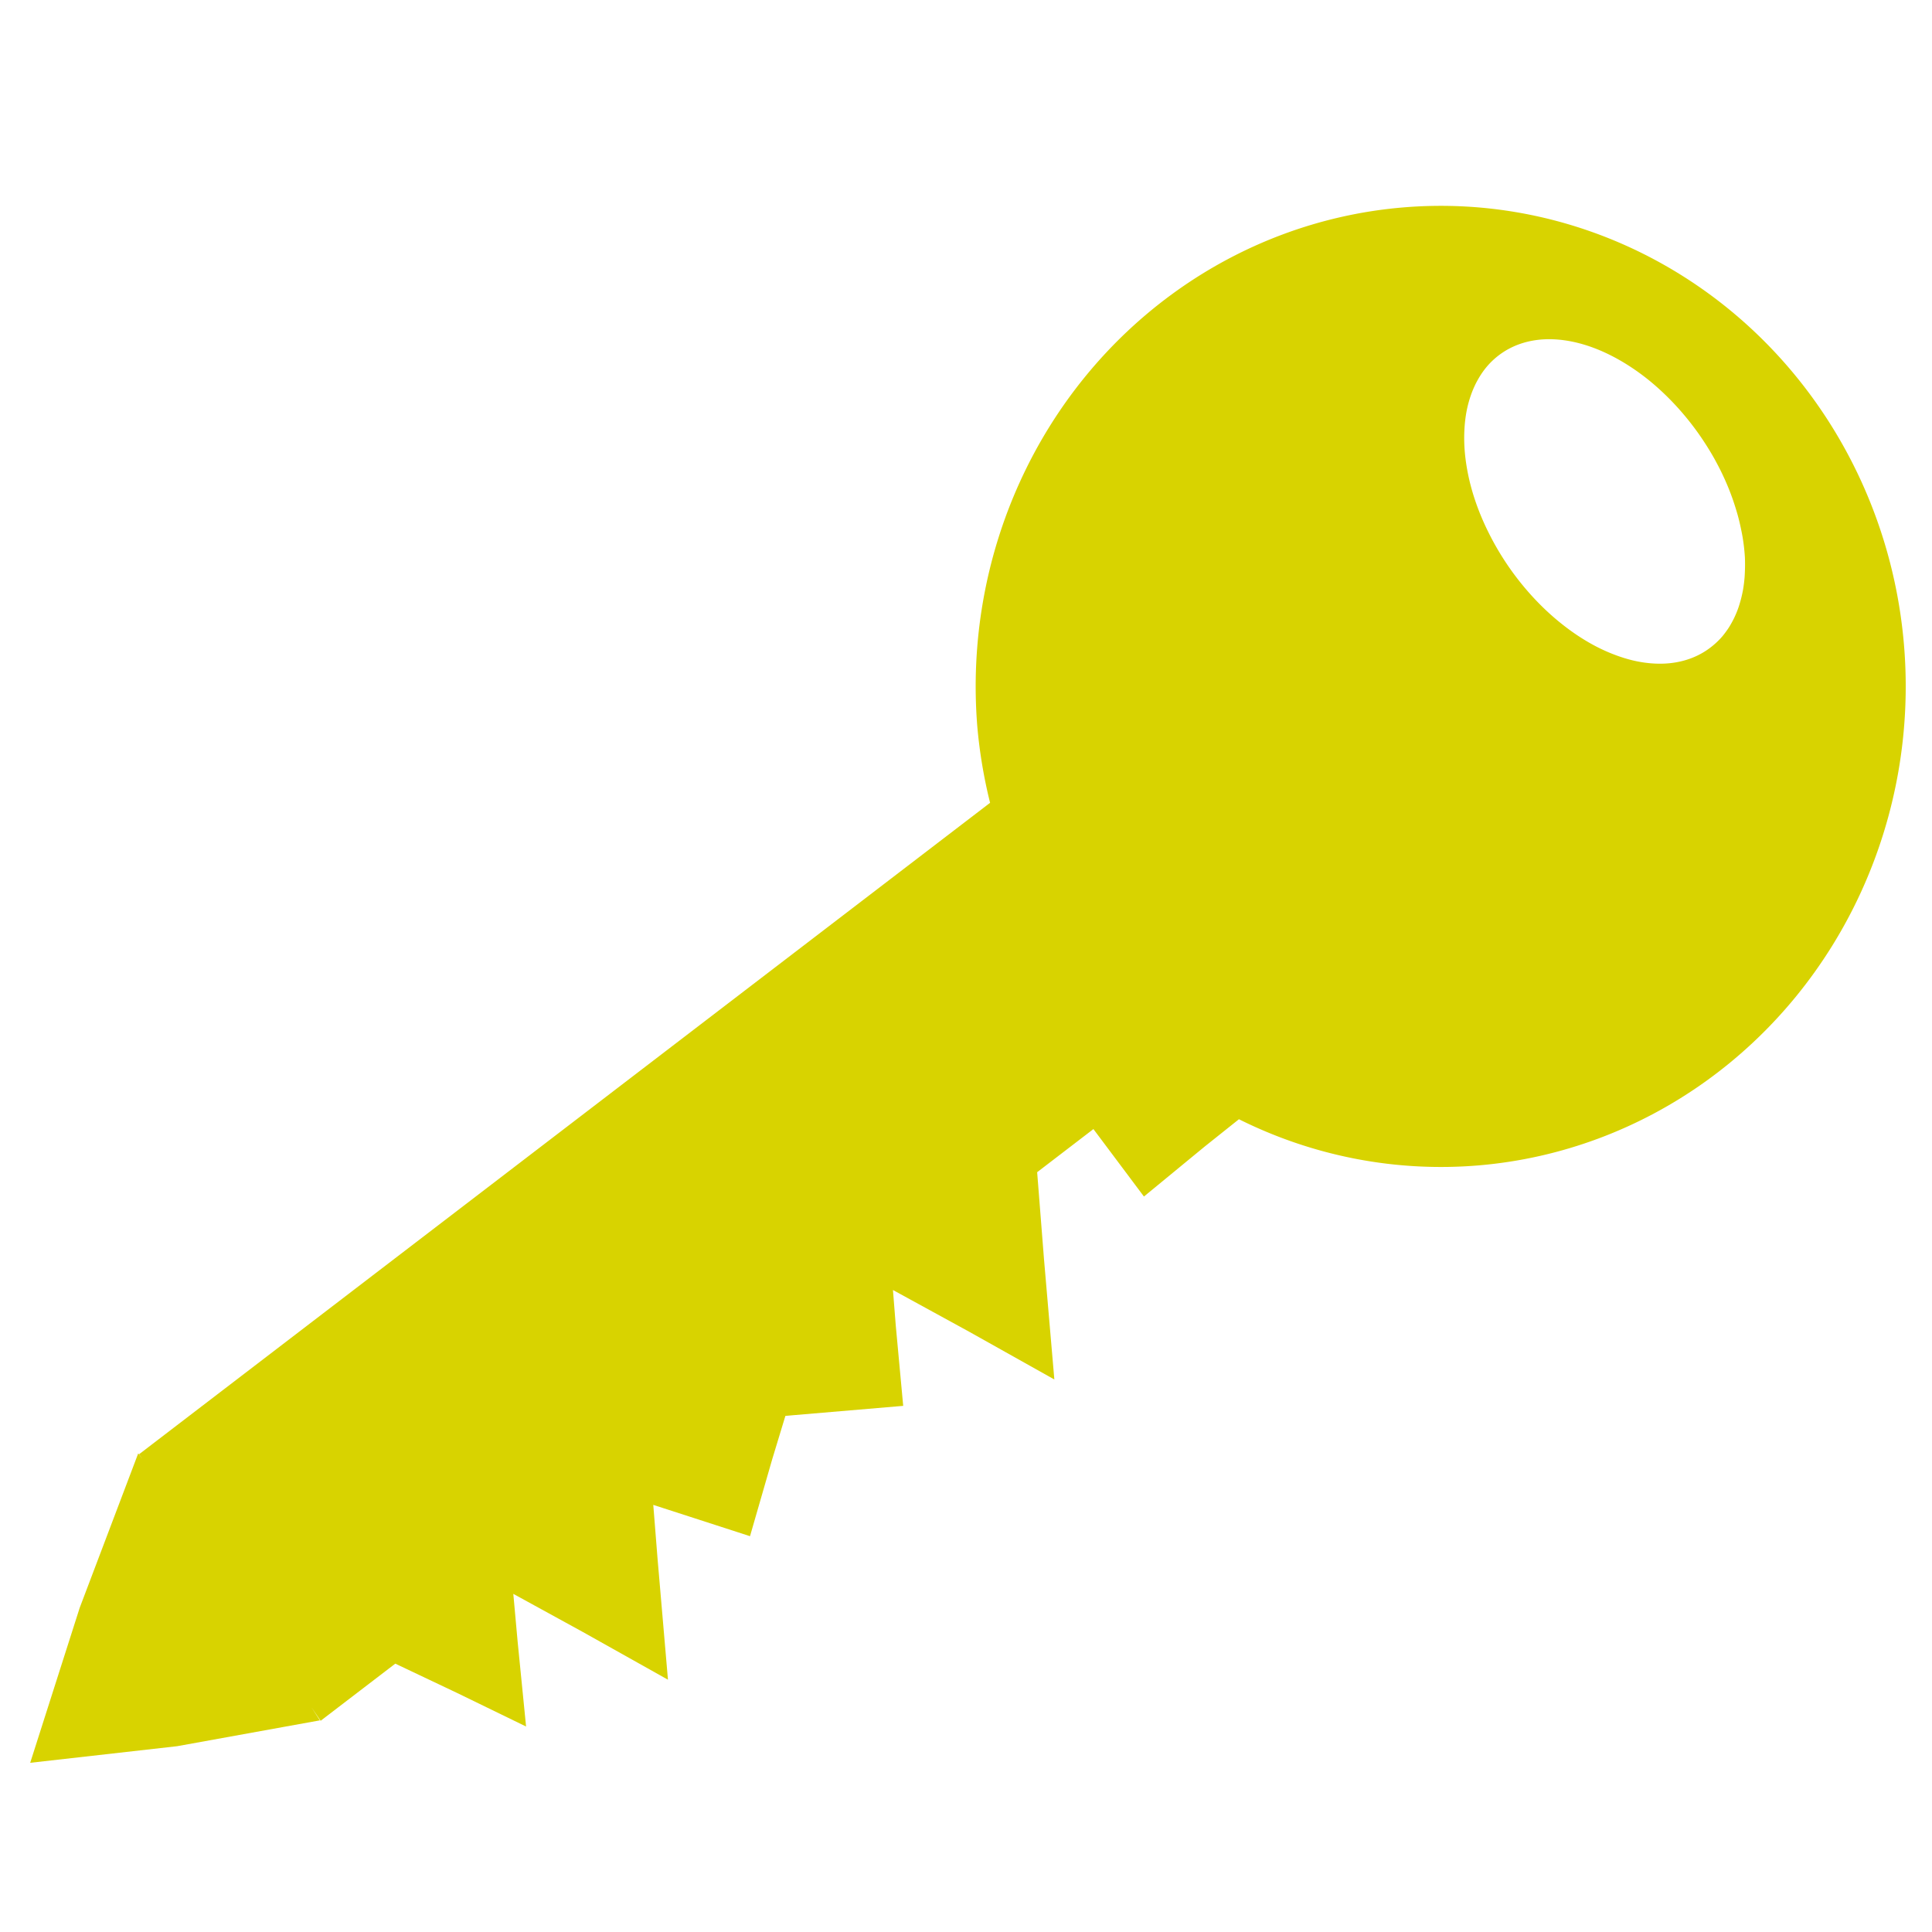 <?xml version="1.0" encoding="UTF-8" standalone="no"?>
<!-- Created with Inkscape (http://www.inkscape.org/) -->

<svg
   width="33.867mm"
   height="33.867mm"
   viewBox="0 0 33.867 33.867"
   version="1.1"
   id="svg1"
   inkscape:version="1.3 (0e150ed6c4, 2023-07-21)"
   sodipodi:docname="HUD_iconspack.svg"
   xmlns:inkscape="http://www.inkscape.org/namespaces/inkscape"
   xmlns:sodipodi="http://sodipodi.sourceforge.net/DTD/sodipodi-0.dtd"
   xmlns="http://www.w3.org/2000/svg"
   xmlns:svg="http://www.w3.org/2000/svg">
  <sodipodi:namedview
     id="namedview1"
     pagecolor="#505050"
     bordercolor="#ffffff"
     borderopacity="1"
     inkscape:showpageshadow="0"
     inkscape:pageopacity="0"
     inkscape:pagecheckerboard="1"
     inkscape:deskcolor="#505050"
     inkscape:document-units="mm"
     inkscape:zoom="0.99390268"
     inkscape:cx="6.0368083"
     inkscape:cy="198.71161"
     inkscape:window-width="1920"
     inkscape:window-height="1009"
     inkscape:window-x="1912"
     inkscape:window-y="-8"
     inkscape:window-maximized="1"
     inkscape:current-layer="g14">
    <inkscape:page
       x="-6.0430386e-07"
       y="0"
       width="33.867"
       height="33.867"
       id="page14"
       margin="0"
       bleed="0" />
  </sodipodi:namedview>
  <defs
     id="defs1" />
  <g
     inkscape:label="Layer 1 copy"
     inkscape:groupmode="layer"
     id="g2"
     transform="translate(124.04,-79.604)">
    <g
       id="g13"
       transform="translate(-0.194,2.325)"
       style="fill:#d8d300;fill-opacity:1">
      <g
         id="g14"
         transform="matrix(1.159,0,0,1.198,17.649,-1.704)"
         style="fill:#d8d300;fill-opacity:0.62">
        <path
           id="rect4"
           style="fill:#d8d300;fill-opacity:0.085;stroke:none;stroke-width:2.496;stroke-linecap:round;stroke-linejoin:miter;stroke-miterlimit:4.6;stroke-dasharray:none;stroke-dashoffset:25.096;stroke-opacity:0.62"
           d="m -83.279,-58.054 a 7.119,6.949 45 0 0 -0.828,-0.587 7.119,6.949 45 0 0 -9.624,2.286 7.119,6.949 45 0 0 -0.484,1.01 l -16.016,-5.06e-4 3e-5,0.096 -0.003,-0.114 -2.025,1.289 -1.919,1.377 1.957,1.128 1.983,0.981 0.006,-0.227 1.9e-4,0.239 1.405,6.2e-5 0.52,0.905 0.568,1.011 0.608,-1.069 0.351,-0.606 0.54,1.075 0.651,1.327 0.888,-1.513 0.403,-0.675 0.933,1.24 0.923,-0.706 0.528,-0.391 0.089,0.054 1.453,0.889 0.582,-1.007 0.267,-0.448 0.592,1.179 0.651,1.327 0.888,-1.513 0.645,-1.08 1.06,-2.67e-4 0.056,1.248 1.174,-0.041 0.652,-0.013 a 7.119,6.949 45 0 0 2.591,2.71 7.119,6.949 45 0 0 9.624,-2.286 7.119,6.949 45 0 0 -1.691,-9.095 z m -0.215,2.221 3.64e-4,2.65e-4 a 2.674,1.734 87.097 0 1 0.208,0.152 2.674,1.734 87.097 0 1 0.195,0.192 2.674,1.734 87.097 0 1 0.178,0.229 2.674,1.734 87.097 0 1 0.158,0.262 2.674,1.734 87.097 0 1 0.136,0.289 2.674,1.734 87.097 0 1 0.111,0.312 2.674,1.734 87.097 0 1 0.084,0.331 2.674,1.734 87.097 0 1 0.056,0.342 2.674,1.734 87.097 0 1 0.027,0.348 2.674,1.734 87.097 0 1 0.002,0.12 2.674,1.734 87.097 0 1 -0.002,0.12 2.674,1.734 87.097 0 1 -0.004,0.119 2.674,1.734 87.097 0 1 -0.008,0.119 2.674,1.734 87.097 0 1 -0.012,0.117 2.674,1.734 87.097 0 1 -0.015,0.117 2.674,1.734 87.097 0 1 -0.019,0.115 2.674,1.734 87.097 0 1 -0.022,0.113 2.674,1.734 87.097 0 1 -0.026,0.112 2.674,1.734 87.097 0 1 -0.029,0.109 2.674,1.734 87.097 0 1 -0.032,0.107 2.674,1.734 87.097 0 1 -0.035,0.105 2.674,1.734 87.097 0 1 -0.038,0.101 2.674,1.734 87.097 0 1 -0.041,0.099 2.674,1.734 87.097 0 1 -0.043,0.096 2.674,1.734 87.097 0 1 -0.047,0.092 2.674,1.734 87.097 0 1 -0.05,0.089 2.674,1.734 87.097 0 1 -0.052,0.085 2.674,1.734 87.097 0 1 -0.055,0.081 2.674,1.734 87.097 0 1 -0.058,0.077 2.674,1.734 87.097 0 1 -0.059,0.073 2.674,1.734 87.097 0 1 -0.062,0.069 2.674,1.734 87.097 0 1 -0.064,0.064 2.674,1.734 87.097 0 1 -0.066,0.06 2.674,1.734 87.097 0 1 -0.068,0.055 2.674,1.734 87.097 0 1 -0.069,0.05 2.674,1.734 87.097 0 1 -0.071,0.045 2.674,1.734 87.097 0 1 -0.072,0.041 2.674,1.734 87.097 0 1 -0.073,0.035 2.674,1.734 87.097 0 1 -0.074,0.03 2.674,1.734 87.097 0 1 -0.076,0.024 2.674,1.734 87.097 0 1 -0.076,0.02 2.674,1.734 87.097 0 1 -0.077,0.014 2.674,1.734 87.097 0 1 -0.078,0.008 2.674,1.734 87.097 0 1 -0.078,0.003 2.674,1.734 87.097 0 1 -0.227,-0.021 2.674,1.734 87.097 0 1 -0.225,-0.066 2.674,1.734 87.097 0 1 -0.219,-0.111 2.674,1.734 87.097 0 1 -0.208,-0.152 2.674,1.734 87.097 0 1 -0.196,-0.193 2.674,1.734 87.097 0 1 -0.178,-0.229 2.674,1.734 87.097 0 1 -0.158,-0.261 2.674,1.734 87.097 0 1 -0.136,-0.289 2.674,1.734 87.097 0 1 -0.111,-0.313 2.674,1.734 87.097 0 1 -0.084,-0.33 2.674,1.734 87.097 0 1 -0.056,-0.342 2.674,1.734 87.097 0 1 -0.027,-0.349 2.674,1.734 87.097 0 1 0.004,-0.349 2.674,1.734 87.097 0 1 0.033,-0.343 2.674,1.734 87.097 0 1 0.062,-0.332 2.674,1.734 87.097 0 1 0.09,-0.314 2.674,1.734 87.097 0 1 0.117,-0.292 2.674,1.734 87.097 0 1 0.141,-0.265 2.674,1.734 87.097 0 1 0.163,-0.231 2.674,1.734 87.097 0 1 0.182,-0.196 2.674,1.734 87.097 0 1 0.198,-0.156 2.674,1.734 87.097 0 1 0.211,-0.114 2.674,1.734 87.097 0 1 0.22,-0.071 2.674,1.734 87.097 0 1 0.226,-0.025 2.674,1.734 87.097 0 1 0.227,0.021 2.674,1.734 87.097 0 1 0.225,0.066 2.674,1.734 87.097 0 1 0.218,0.11 z"
           transform="matrix(0.804,-0.595,0.576,0.818,0,0)" />
        <path
           id="path14"
           style="fill:#d8d300;fill-opacity:1;stroke:none;stroke-width:2.496;stroke-linecap:round;stroke-linejoin:miter;stroke-miterlimit:4.6;stroke-dasharray:none;stroke-dashoffset:25.096;stroke-opacity:0.62"
           d="m -99.881,68.953 a 7.032,7.032 0 0 0 -1.003,0.013 7.032,7.032 0 0 0 -6.418,7.597 7.032,7.032 0 0 0 0.193,1.113 l -12.871,9.532 0.055,0.078 -0.068,-0.091 -0.885,2.259 -0.749,2.269 2.222,-0.243 2.159,-0.378 -0.126,-0.189 0.138,0.195 1.129,-0.836 0.939,0.431 1.039,0.489 -0.127,-1.236 -0.066,-0.705 1.052,0.558 1.287,0.698 -0.157,-1.766 -0.065,-0.792 1.463,0.458 0.336,-1.126 0.199,-0.634 0.103,-0.009 1.679,-0.138 -0.112,-1.17 -0.043,-0.525 1.154,0.611 1.287,0.698 -0.157,-1.766 -0.103,-1.267 0.851,-0.631 0.764,0.987 0.92,-0.732 0.517,-0.399 a 7.032,7.032 0 0 0 3.642,0.674 7.032,7.032 0 0 0 6.418,-7.597 7.032,7.032 0 0 0 -6.594,-6.43 z m 1.106,1.944 h 4.5e-4 a 2.671,1.735 52.954 0 1 0.255,8.62e-4 2.671,1.735 52.954 0 1 0.267,0.041 2.671,1.735 52.954 0 1 0.275,0.081 2.671,1.735 52.954 0 1 0.278,0.12 2.671,1.735 52.954 0 1 0.276,0.156 2.671,1.735 52.954 0 1 0.269,0.189 2.671,1.735 52.954 0 1 0.258,0.221 2.671,1.735 52.954 0 1 0.242,0.247 2.671,1.735 52.954 0 1 0.222,0.269 2.671,1.735 52.954 0 1 0.071,0.097 2.671,1.735 52.954 0 1 0.068,0.099 2.671,1.735 52.954 0 1 0.065,0.1 2.671,1.735 52.954 0 1 0.062,0.102 2.671,1.735 52.954 0 1 0.058,0.103 2.671,1.735 52.954 0 1 0.055,0.104 2.671,1.735 52.954 0 1 0.051,0.105 2.671,1.735 52.954 0 1 0.048,0.106 2.671,1.735 52.954 0 1 0.044,0.107 2.671,1.735 52.954 0 1 0.04,0.107 2.671,1.735 52.954 0 1 0.036,0.107 2.671,1.735 52.954 0 1 0.033,0.107 2.671,1.735 52.954 0 1 0.028,0.106 2.671,1.735 52.954 0 1 0.024,0.106 2.671,1.735 52.954 0 1 0.021,0.104 2.671,1.735 52.954 0 1 0.016,0.103 2.671,1.735 52.954 0 1 0.012,0.103 2.671,1.735 52.954 0 1 0.008,0.1 2.671,1.735 52.954 0 1 0.002,0.099 2.671,1.735 52.954 0 1 -0.002,0.097 2.671,1.735 52.954 0 1 -0.005,0.095 2.671,1.735 52.954 0 1 -0.01,0.093 2.671,1.735 52.954 0 1 -0.014,0.09 2.671,1.735 52.954 0 1 -0.019,0.088 2.671,1.735 52.954 0 1 -0.023,0.085 2.671,1.735 52.954 0 1 -0.026,0.082 2.671,1.735 52.954 0 1 -0.031,0.079 2.671,1.735 52.954 0 1 -0.035,0.076 2.671,1.735 52.954 0 1 -0.039,0.072 2.671,1.735 52.954 0 1 -0.042,0.069 2.671,1.735 52.954 0 1 -0.047,0.065 2.671,1.735 52.954 0 1 -0.049,0.061 2.671,1.735 52.954 0 1 -0.054,0.057 2.671,1.735 52.954 0 1 -0.058,0.053 2.671,1.735 52.954 0 1 -0.061,0.049 2.671,1.735 52.954 0 1 -0.194,0.118 2.671,1.735 52.954 0 1 -0.219,0.08 2.671,1.735 52.954 0 1 -0.239,0.04 2.671,1.735 52.954 0 1 -0.255,-8.62e-4 2.671,1.735 52.954 0 1 -0.268,-0.041 2.671,1.735 52.954 0 1 -0.275,-0.082 2.671,1.735 52.954 0 1 -0.278,-0.119 2.671,1.735 52.954 0 1 -0.275,-0.156 2.671,1.735 52.954 0 1 -0.269,-0.19 2.671,1.735 52.954 0 1 -0.258,-0.22 2.671,1.735 52.954 0 1 -0.242,-0.247 2.671,1.735 52.954 0 1 -0.222,-0.269 2.671,1.735 52.954 0 1 -0.198,-0.287 2.671,1.735 52.954 0 1 -0.171,-0.3 2.671,1.735 52.954 0 1 -0.142,-0.308 2.671,1.735 52.954 0 1 -0.109,-0.31 2.671,1.735 52.954 0 1 -0.074,-0.308 2.671,1.735 52.954 0 1 -0.039,-0.3 2.671,1.735 52.954 0 1 -0.002,-0.286 2.671,1.735 52.954 0 1 0.033,-0.269 2.671,1.735 52.954 0 1 0.07,-0.246 2.671,1.735 52.954 0 1 0.104,-0.219 2.671,1.735 52.954 0 1 0.136,-0.189 2.671,1.735 52.954 0 1 0.167,-0.154 2.671,1.735 52.954 0 1 0.194,-0.118 2.671,1.735 52.954 0 1 0.219,-0.08 2.671,1.735 52.954 0 1 0.239,-0.04 z" />
      </g>
    </g>
  </g>
</svg>
